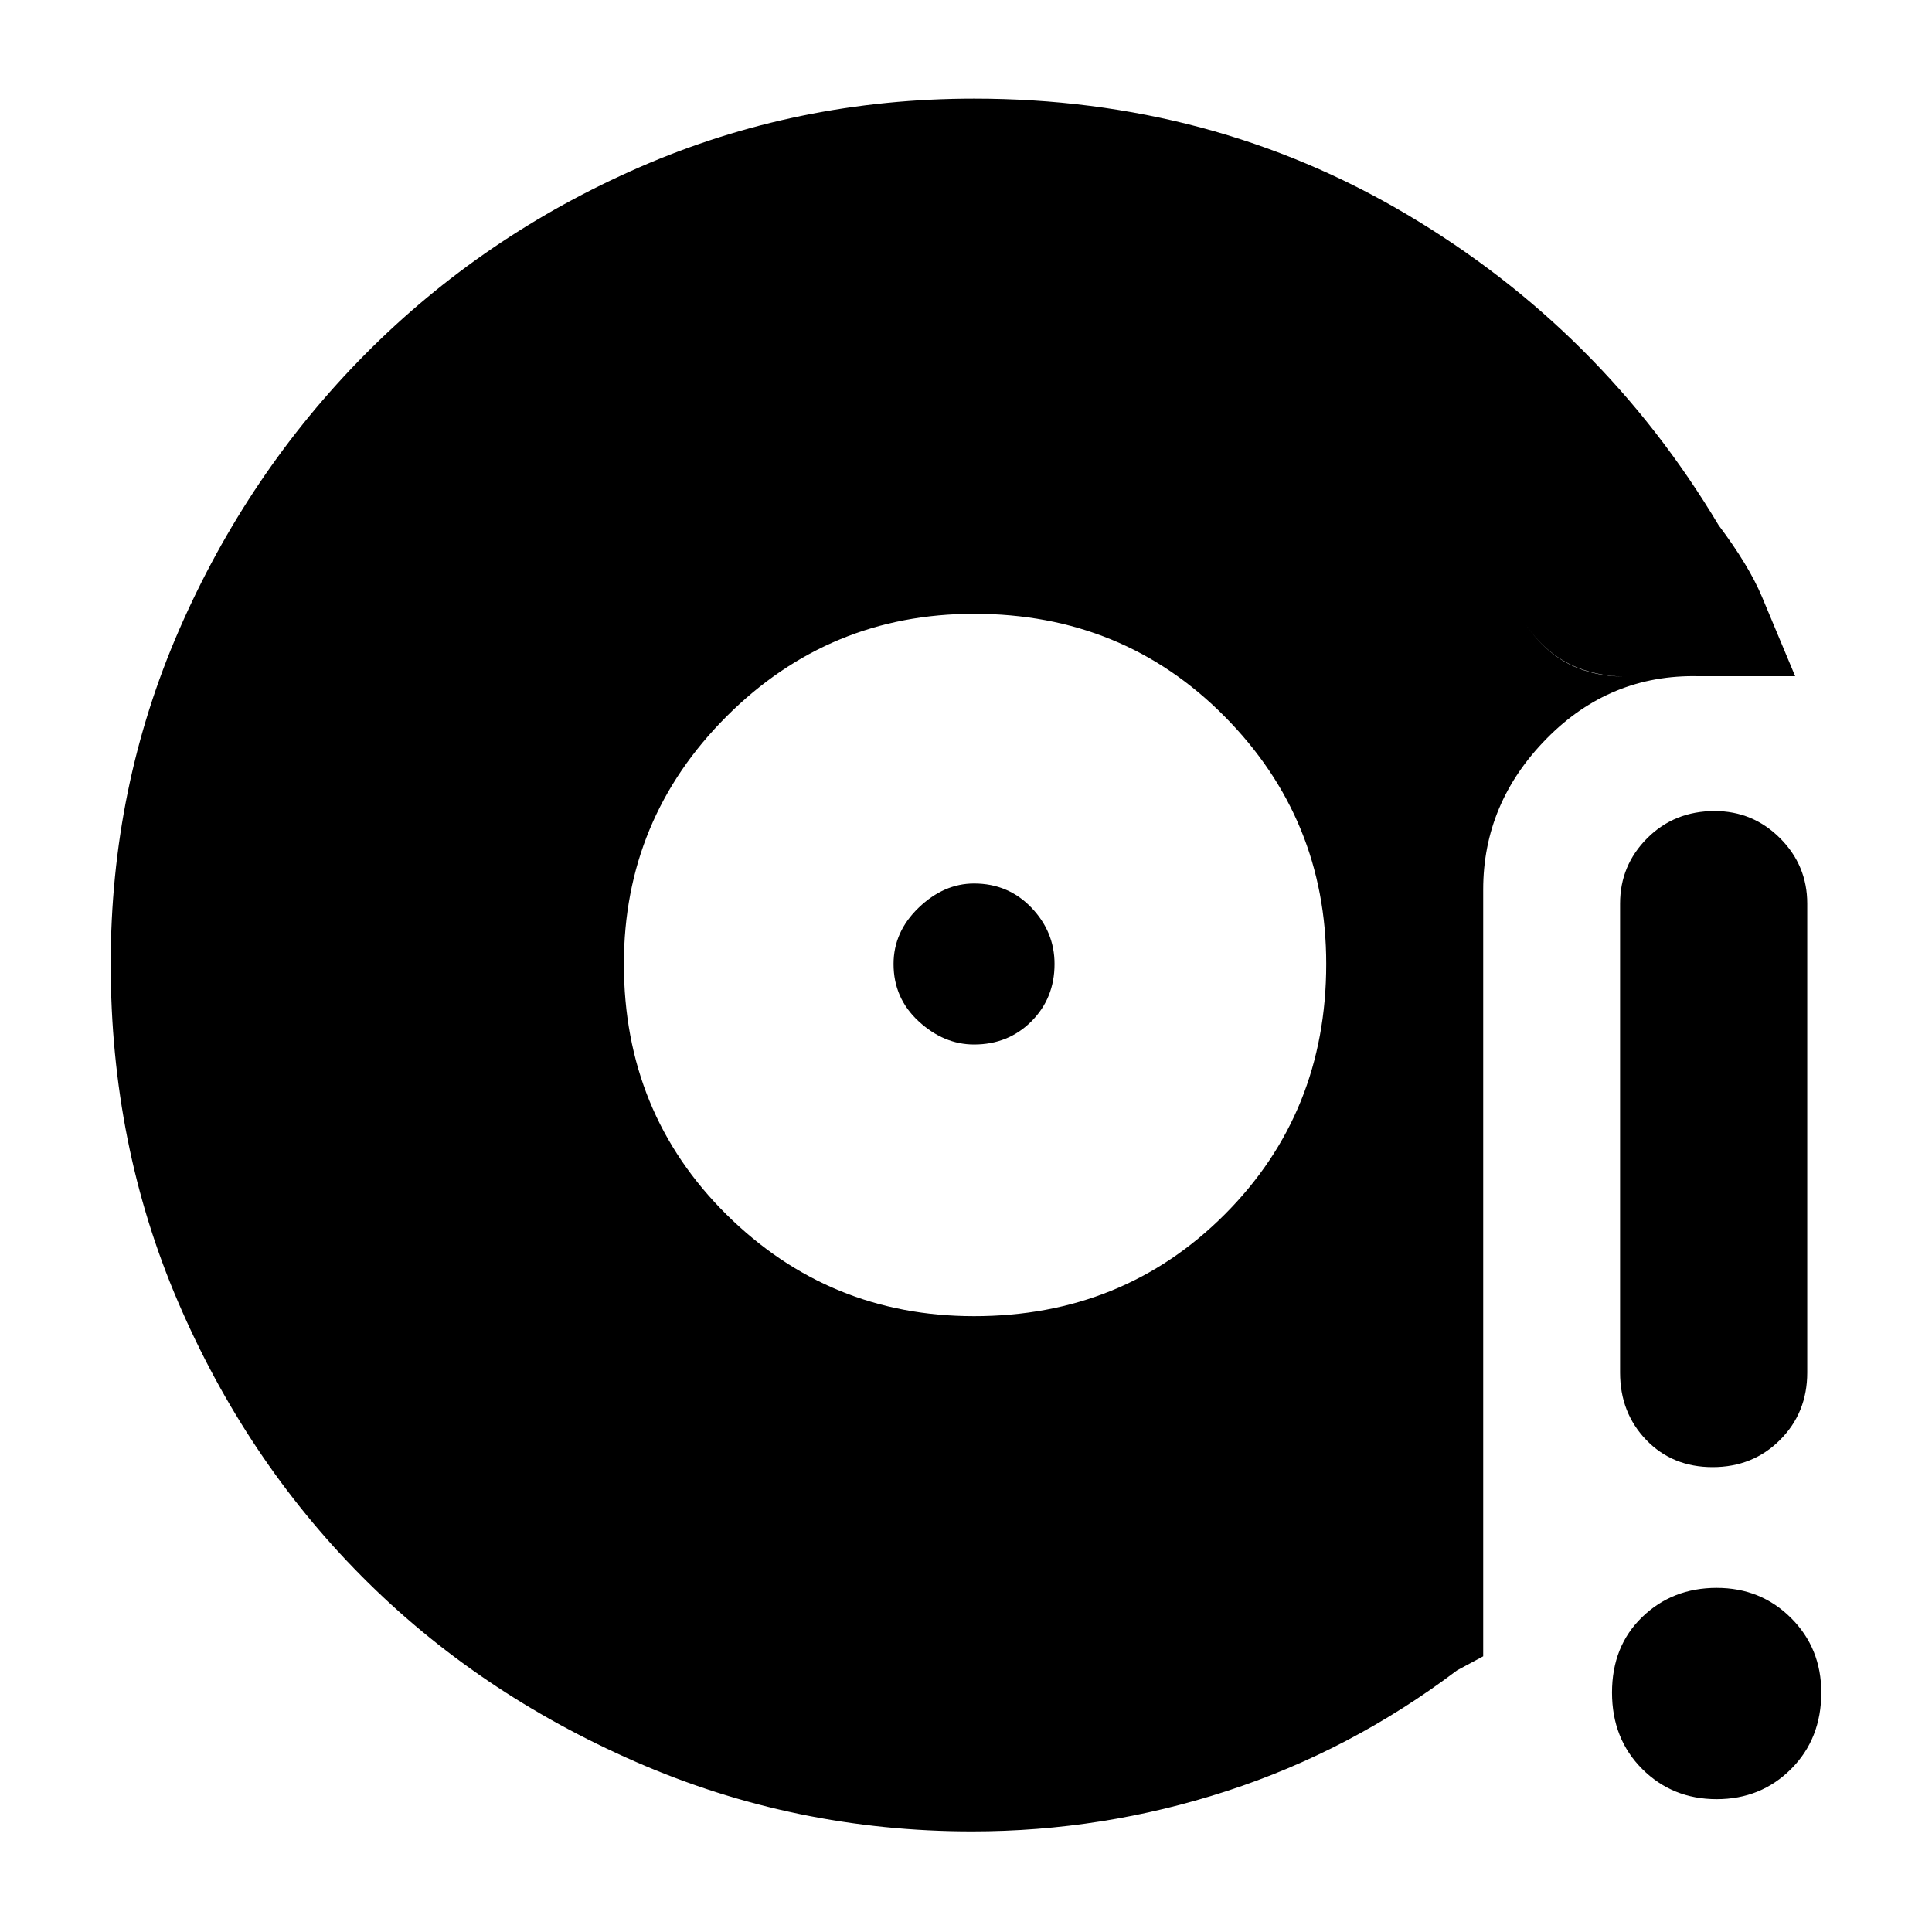<svg xmlns="http://www.w3.org/2000/svg" height="40" width="40"><path d="M20.167 27.25q3.083 0 5.187-2.104t2.104-5.188q0-3-2.104-5.125t-5.187-2.125q-3 0-5.125 2.125t-2.125 5.125q0 3.084 2.125 5.188 2.125 2.104 5.125 2.104Zm0-5.625q-.625 0-1.146-.479-.521-.479-.521-1.188 0-.666.521-1.166.521-.5 1.146-.5.708 0 1.187.5.479.5.479 1.166 0 .709-.479 1.188t-1.187.479Zm10 12.958q-2.209 1.667-4.771 2.5-2.563.834-5.271.834-3.667 0-6.958-1.438-3.292-1.437-5.688-3.854t-3.791-5.667q-1.396-3.25-1.396-7 0-3.666 1.416-6.916 1.417-3.25 3.854-5.709Q10 4.875 13.25 3.458q3.25-1.416 6.917-1.416 4.916 0 8.958 2.396 4.042 2.395 6.458 6.437.542.833.209 1.729-.334.896-1.375 1.271-.75.25-1.542.021t-1.292-.979q-1.916-3-4.875-4.709Q23.75 6.5 20.167 6.5q-5.542 0-9.5 3.958-3.959 3.959-3.959 9.5 0 5.625 3.959 9.584 3.958 3.958 9.5 3.958 2.041 0 4.021-.771 1.979-.771 3.52-1.812.959-.459 1.854-.209.896.25 1.355 1.084.375.75.125 1.583t-.875 1.208Zm5.291-4.208q-.833 0-1.375-.563-.541-.562-.541-1.395v-9.709q0-.791.562-1.354.563-.562 1.396-.562.792 0 1.354.562.563.563.563 1.354v9.709q0 .833-.563 1.395-.562.563-1.396.563Zm.084 6.875q-.917 0-1.542-.625t-.625-1.583q0-.959.625-1.563t1.542-.604q.916 0 1.541.625.625.625.625 1.542 0 .958-.625 1.583t-1.541.625Zm-5.375-2.667q.625-.375.875-1.208t-.125-1.583q-.459-.834-1.355-1.084-.895-.25-1.854.209-1.541 1.041-3.52 1.812-1.98.771-4.021.771-5.542 0-9.5-3.958-3.959-3.959-3.959-9.584 0-5.541 3.959-9.5 3.958-3.958 9.5-3.958 3.583 0 6.541 1.708 2.959 1.709 4.875 4.709.5.75 1.271.979.771.229 1.521-.021 1.042-.375 1.396-1.271.354-.896-.188-1.729.625.833.896 1.479L37.167 14h-2q-1.834-.042-3.146 1.292-1.313 1.333-1.313 3.125v15.875Z"/></svg>